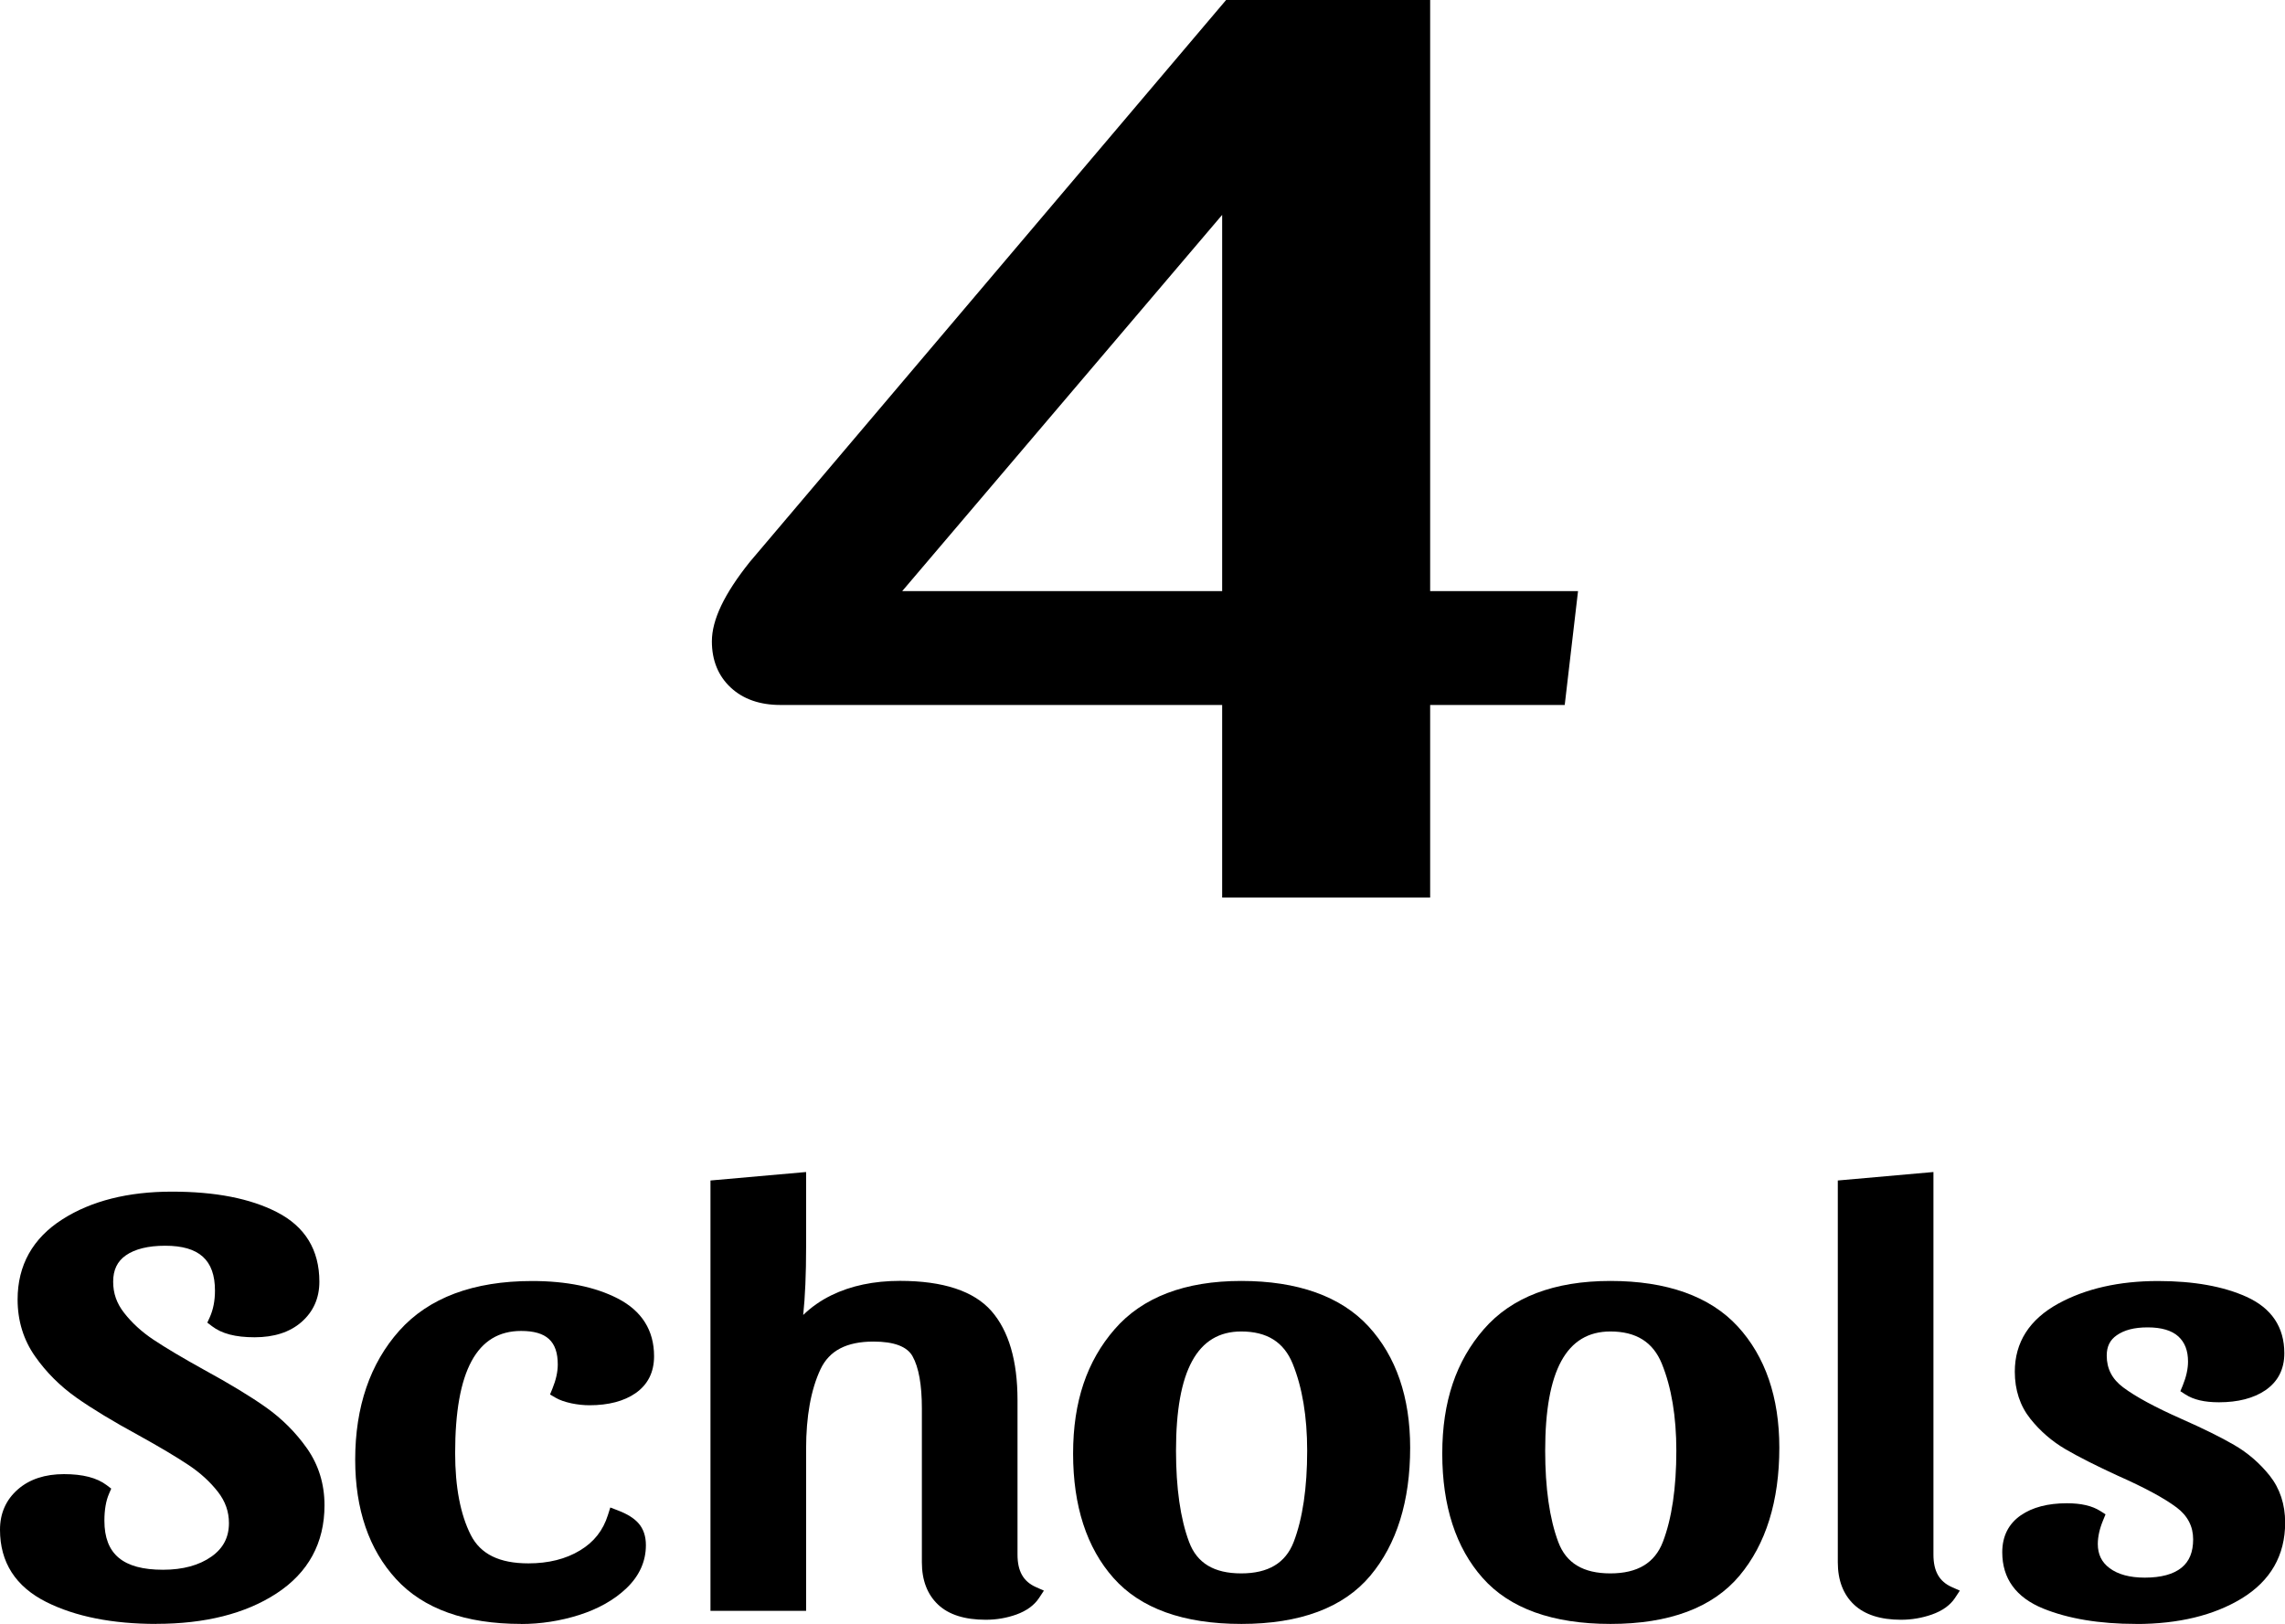 <?xml version="1.0" encoding="UTF-8"?>
<svg id="Layer_2" data-name="Layer 2" xmlns="http://www.w3.org/2000/svg" viewBox="0 0 307.5 218.56">
  <g id="Layer_1-2" data-name="Layer 1">
    <g>
      <path d="m164.47,120.8v-25.92h-59.45c-2.77,0-5.02-.79-6.68-2.34-1.68-1.56-2.54-3.66-2.54-6.22,0-2.9,1.67-6.4,5.11-10.7L165,0h27.46v79.56h19.9l-1.79,15.32h-18.11v25.92h-28Zm0-41.24V28.92l-43.06,50.64h43.06Z"/>
      <path d="m191.47,80.56h19.78l-1.56,13.32h-18.22v25.92h-26v-25.92h-60.45c-2.52,0-4.52-.69-6-2.07-1.48-1.38-2.22-3.21-2.22-5.49,0-2.64,1.63-6,4.89-10.08L165.47,1h26v79.56Zm-26-54.36l-46.23,54.36h46.23V26.2Z"/>
      <path d="m21.05,218.56c-5.92,0-10.91-.99-14.82-2.95-4.13-2.07-6.23-5.34-6.23-9.73,0-2.21.81-4.04,2.42-5.44,1.56-1.36,3.65-2.04,6.19-2.04s4.43.49,5.74,1.48l.62.47-.31.72c-.4.93-.61,2.15-.61,3.6,0,4.5,2.51,6.6,7.89,6.6,2.67,0,4.87-.6,6.53-1.78,1.58-1.12,2.34-2.59,2.34-4.5,0-1.54-.48-2.91-1.47-4.19-1.05-1.35-2.38-2.57-3.96-3.62-1.65-1.1-3.93-2.46-6.79-4.04-3.44-1.87-6.25-3.58-8.34-5.06-2.16-1.53-4.02-3.38-5.52-5.52-1.56-2.21-2.36-4.79-2.36-7.66,0-4.61,2.03-8.25,6.04-10.8,3.87-2.47,8.82-3.72,14.71-3.72s10.55.92,14.13,2.75c3.8,1.94,5.73,5.09,5.73,9.37,0,2.21-.81,4.04-2.42,5.44-1.56,1.36-3.68,2.04-6.29,2.04s-4.43-.49-5.74-1.49l-.63-.48.33-.72c.47-1.04.7-2.25.7-3.59,0-4.12-2.13-6.04-6.7-6.04-2.28,0-4.07.44-5.3,1.3-1.14.8-1.7,1.95-1.7,3.54s.48,2.92,1.47,4.19c1.05,1.35,2.38,2.57,3.96,3.62,1.65,1.1,3.94,2.46,6.79,4.04,3.44,1.88,6.25,3.58,8.34,5.06,2.16,1.53,4.01,3.38,5.52,5.52,1.56,2.22,2.36,4.79,2.36,7.66,0,5.08-2.18,9.08-6.48,11.88-4.16,2.71-9.6,4.08-16.15,4.08Z"/>
      <path d="m36.8,164.04c3.46,1.76,5.19,4.59,5.19,8.48,0,1.92-.69,3.48-2.07,4.68-1.38,1.2-3.26,1.8-5.63,1.8s-4.02-.43-5.14-1.28c.53-1.17.79-2.51.79-4,0-4.69-2.57-7.04-7.7-7.04-2.5,0-4.46.49-5.88,1.48-1.42.99-2.12,2.44-2.12,4.36,0,1.76.56,3.36,1.68,4.8,1.12,1.44,2.52,2.72,4.2,3.84,1.68,1.12,3.97,2.48,6.87,4.08,3.42,1.87,6.17,3.53,8.25,5,2.07,1.47,3.83,3.23,5.28,5.28,1.45,2.05,2.17,4.41,2.17,7.08,0,4.75-2.01,8.43-6.03,11.04-4.02,2.61-9.22,3.92-15.61,3.92-5.8,0-10.59-.95-14.37-2.84-3.79-1.89-5.68-4.84-5.68-8.84,0-1.92.69-3.48,2.07-4.68,1.38-1.2,3.22-1.8,5.53-1.8s4.02.43,5.14,1.28c-.46,1.07-.69,2.4-.69,4,0,5.07,2.96,7.6,8.89,7.6,2.9,0,5.27-.65,7.11-1.96,1.84-1.31,2.77-3.08,2.77-5.32,0-1.76-.56-3.36-1.68-4.8s-2.52-2.72-4.2-3.84-3.97-2.48-6.87-4.08c-3.42-1.87-6.17-3.53-8.25-5-2.07-1.47-3.84-3.23-5.28-5.28-1.45-2.05-2.17-4.41-2.17-7.08,0-4.27,1.86-7.59,5.58-9.96,3.72-2.37,8.44-3.56,14.17-3.56s10.22.88,13.68,2.64Z"/>
      <path d="m70.14,218.56c-7.5,0-13.17-2.03-16.84-6.04-3.65-3.98-5.5-9.39-5.5-16.07,0-7.1,2-12.94,5.93-17.35,3.97-4.44,9.98-6.69,17.88-6.69,4.62,0,8.49.79,11.52,2.35,3.24,1.67,4.89,4.29,4.89,7.77,0,2.15-.84,3.83-2.5,4.98-1.55,1.07-3.63,1.62-6.2,1.62-.79,0-1.61-.09-2.43-.26-.87-.19-1.57-.43-2.12-.75l-.75-.44.33-.81c.47-1.15.71-2.24.71-3.22,0-3.13-1.52-4.52-4.93-4.52-5.97,0-8.88,5.38-8.88,16.44,0,4.57.71,8.28,2.11,11.03,1.31,2.57,3.84,3.81,7.75,3.81,2.7,0,5.03-.58,6.94-1.74,1.88-1.13,3.11-2.69,3.76-4.77l.32-1.01.99.38c1.29.49,2.21,1.06,2.81,1.75.66.75.99,1.74.99,2.94,0,2.2-.89,4.15-2.63,5.81-1.65,1.57-3.79,2.77-6.36,3.59-2.53.8-5.15,1.21-7.81,1.21Z"/>
      <path d="m60.26,195.56c0,4.75.74,8.57,2.22,11.48,1.48,2.91,4.36,4.36,8.64,4.36,2.9,0,5.38-.63,7.46-1.88,2.07-1.25,3.47-3.03,4.2-5.32,1.12.43,1.93.92,2.42,1.48s.74,1.32.74,2.28c0,1.92-.77,3.61-2.32,5.08-1.55,1.47-3.54,2.59-5.98,3.36-2.44.77-4.94,1.16-7.51,1.16-7.24,0-12.61-1.91-16.1-5.72-3.49-3.81-5.24-8.95-5.24-15.4,0-6.88,1.89-12.44,5.68-16.68,3.79-4.24,9.5-6.36,17.14-6.36,4.48,0,8.17.75,11.06,2.24,2.9,1.49,4.35,3.79,4.35,6.88,0,1.81-.69,3.2-2.07,4.16s-3.26,1.44-5.63,1.44c-.72,0-1.47-.08-2.22-.24-.76-.16-1.37-.37-1.83-.64.53-1.28.79-2.48.79-3.6,0-3.68-1.97-5.52-5.93-5.52-6.59,0-9.88,5.81-9.88,17.44Z"/>
      <path d="m132.66,218c-2.82,0-4.98-.68-6.41-2.03-1.45-1.36-2.19-3.28-2.19-5.69v-20.72c0-3.17-.42-5.54-1.26-7.03-.73-1.31-2.5-1.97-5.25-1.97-3.63,0-5.96,1.22-7.14,3.74-1.28,2.73-1.93,6.33-1.93,10.7v21.8h-12.87v-57.92l12.87-1.14v10.13c0,3.6-.13,6.65-.39,9.11,1.09-1.06,2.36-1.95,3.79-2.65,2.63-1.29,5.74-1.94,9.23-1.94,5.81,0,9.95,1.37,12.31,4.06,2.33,2.66,3.51,6.69,3.51,11.98v20.8c0,2.23.78,3.62,2.47,4.37l1.08.48-.65.99c-.65.98-1.68,1.73-3.06,2.23-1.29.46-2.67.7-4.09.7Z"/>
      <path d="m107.47,167.88c0,5.81-.33,10.08-.99,12.8,1.38-2.4,3.32-4.21,5.83-5.44,2.5-1.23,5.43-1.84,8.79-1.84,5.53,0,9.38,1.24,11.56,3.72,2.17,2.48,3.26,6.25,3.26,11.32v20.8c0,2.61,1.02,4.37,3.06,5.28-.53.8-1.38,1.41-2.57,1.84-1.19.43-2.44.64-3.75.64-2.57,0-4.48-.59-5.73-1.76-1.25-1.17-1.88-2.83-1.88-4.96v-20.72c0-3.36-.46-5.87-1.38-7.52-.92-1.65-2.96-2.48-6.12-2.48-4.02,0-6.7,1.44-8.05,4.32-1.35,2.88-2.03,6.59-2.03,11.12v20.8h-10.87v-56l10.87-.96v9.04Z"/>
      <path d="m167.04,218.56c-7.77,0-13.56-2.08-17.19-6.18-3.61-4.06-5.44-9.7-5.44-16.74s1.88-12.46,5.58-16.73c3.74-4.32,9.48-6.51,17.05-6.51s13.39,2.06,17.13,6.12c3.71,4.04,5.6,9.53,5.6,16.32,0,7.19-1.81,13-5.37,17.24-3.61,4.3-9.45,6.48-17.36,6.48Zm0-39.36c-5.91,0-8.78,5.25-8.78,16.04,0,5.03.59,9.17,1.76,12.29,1.06,2.85,3.36,4.23,7.01,4.23s5.97-1.39,7.07-4.24c1.2-3.13,1.81-7.26,1.81-12.28,0-4.59-.66-8.53-1.95-11.7-1.19-2.92-3.46-4.34-6.93-4.34Z"/>
      <path d="m183.43,179.2c3.55,3.87,5.33,9.08,5.33,15.64,0,6.99-1.71,12.52-5.14,16.6-3.43,4.08-8.96,6.12-16.59,6.12s-12.99-1.95-16.45-5.84c-3.46-3.89-5.19-9.25-5.19-16.08s1.78-11.97,5.33-16.08c3.56-4.11,8.99-6.16,16.3-6.16s12.84,1.93,16.4,5.8Zm-8.4,28.68c1.25-3.25,1.88-7.47,1.88-12.64,0-4.75-.68-8.77-2.03-12.08-1.35-3.31-3.97-4.96-7.85-4.96-6.52,0-9.78,5.68-9.78,17.04,0,5.17.61,9.39,1.83,12.64,1.22,3.25,3.87,4.88,7.95,4.88s6.75-1.63,8-4.88Z"/>
      <path d="m216.72,218.56c-7.77,0-13.56-2.08-17.19-6.18-3.61-4.06-5.44-9.7-5.44-16.74s1.88-12.46,5.58-16.73c3.74-4.32,9.48-6.51,17.05-6.51s13.39,2.06,17.13,6.12c3.71,4.04,5.6,9.53,5.6,16.32,0,7.19-1.81,13-5.37,17.24-3.61,4.3-9.45,6.48-17.36,6.48Zm0-39.36c-5.91,0-8.78,5.25-8.78,16.04,0,5.03.59,9.17,1.76,12.29,1.06,2.85,3.36,4.23,7.01,4.23s5.97-1.39,7.07-4.24c1.2-3.13,1.81-7.26,1.81-12.28,0-4.59-.66-8.53-1.95-11.7-1.19-2.92-3.46-4.34-6.93-4.34Z"/>
      <path d="m233.11,179.2c3.55,3.87,5.33,9.08,5.33,15.64,0,6.99-1.71,12.52-5.14,16.6-3.43,4.08-8.96,6.12-16.59,6.12s-12.99-1.95-16.45-5.84c-3.46-3.89-5.19-9.25-5.19-16.08s1.78-11.97,5.33-16.08c3.56-4.11,8.99-6.16,16.3-6.16s12.84,1.93,16.4,5.8Zm-8.4,28.68c1.25-3.25,1.88-7.47,1.88-12.64,0-4.75-.68-8.77-2.03-12.08-1.35-3.31-3.97-4.96-7.85-4.96-6.52,0-9.78,5.68-9.78,17.04,0,5.17.61,9.39,1.83,12.64,1.22,3.25,3.87,4.88,7.95,4.88s6.75-1.63,8-4.88Z"/>
      <path d="m255.83,218c-2.75,0-4.88-.68-6.32-2.03-1.45-1.36-2.19-3.28-2.19-5.69v-51.4l12.87-1.14v51.49c0,2.23.78,3.62,2.47,4.37l1.08.48-.65.99c-.65.98-1.7,1.73-3.12,2.23-1.32.46-2.71.7-4.13.7Z"/>
      <path d="m259.19,158.84v50.4c0,2.61,1.02,4.37,3.06,5.28-.53.8-1.4,1.41-2.62,1.84-1.22.43-2.49.64-3.8.64-2.5,0-4.38-.59-5.63-1.76-1.25-1.17-1.88-2.83-1.88-4.96v-50.48l10.87-.96Z"/>
      <path d="m287.44,218.56c-4.91,0-9.11-.7-12.48-2.07-3.66-1.49-5.51-4.04-5.51-7.57,0-2.15.84-3.83,2.5-4.98,1.55-1.07,3.63-1.62,6.2-1.62,1.92,0,3.39.34,4.49,1.04l.71.45-.32.78c-.48,1.15-.72,2.23-.72,3.22,0,1.39.52,2.45,1.58,3.24,1.13.85,2.73,1.28,4.74,1.28,2.19,0,3.86-.45,4.95-1.34,1.05-.85,1.56-2.1,1.56-3.82s-.73-3.16-2.22-4.28c-1.68-1.26-4.32-2.68-7.86-4.25-2.92-1.34-5.29-2.54-7.06-3.57-1.84-1.07-3.45-2.46-4.77-4.12-1.39-1.75-2.09-3.88-2.09-6.34,0-3.95,1.97-7.03,5.85-9.16,3.69-2.02,8.2-3.04,13.42-3.04,4.8,0,8.81.72,11.92,2.13,3.37,1.53,5.08,4.08,5.08,7.59,0,2.16-.86,3.83-2.56,4.99-1.58,1.07-3.68,1.61-6.24,1.61-1.93,0-3.4-.34-4.49-1.04l-.7-.45.32-.77c.47-1.15.71-2.24.71-3.22,0-1.48-.43-2.58-1.3-3.38-.89-.81-2.28-1.22-4.12-1.22s-3.16.36-4.17,1.06c-.92.64-1.35,1.51-1.35,2.74,0,1.76.72,3.16,2.22,4.28,1.67,1.25,4.31,2.68,7.86,4.25,2.92,1.29,5.29,2.46,7.06,3.49,1.85,1.07,3.45,2.46,4.78,4.12,1.39,1.75,2.09,3.88,2.09,6.34,0,4.41-1.97,7.84-5.86,10.21-3.73,2.27-8.51,3.43-14.2,3.43Z"/>
      <path d="m284.28,178.88c-1.19.83-1.78,2.01-1.78,3.56,0,2.08.87,3.77,2.62,5.08,1.74,1.31,4.43,2.76,8.05,4.36,2.9,1.28,5.22,2.43,6.96,3.44,1.74,1.01,3.24,2.31,4.49,3.88,1.25,1.57,1.88,3.48,1.88,5.72,0,4.05-1.79,7.17-5.38,9.36-3.59,2.19-8.15,3.28-13.68,3.28-4.81,0-8.84-.67-12.1-2-3.26-1.33-4.89-3.55-4.89-6.64,0-1.81.69-3.2,2.07-4.16,1.38-.96,3.26-1.44,5.63-1.44,1.71,0,3.03.29,3.95.88-.53,1.28-.79,2.48-.79,3.6,0,1.71.66,3.05,1.98,4.04,1.32.99,3.09,1.48,5.33,1.48,2.44,0,4.3-.52,5.58-1.56,1.29-1.04,1.93-2.57,1.93-4.6s-.87-3.77-2.62-5.08c-1.75-1.31-4.43-2.76-8.05-4.36-2.9-1.33-5.22-2.51-6.96-3.52-1.75-1.01-3.24-2.31-4.49-3.88-1.25-1.57-1.88-3.48-1.88-5.72,0-3.57,1.78-6.33,5.33-8.28,3.56-1.95,7.87-2.92,12.94-2.92,4.68,0,8.51.68,11.51,2.04,2.99,1.36,4.49,3.59,4.49,6.68,0,1.81-.71,3.2-2.12,4.16s-3.31,1.44-5.68,1.44c-1.71,0-3.03-.29-3.95-.88.53-1.28.79-2.48.79-3.6,0-1.76-.54-3.13-1.63-4.12-1.09-.99-2.68-1.48-4.79-1.48-1.98,0-3.56.41-4.74,1.24Z"/>
    </g>
  </g>
</svg>